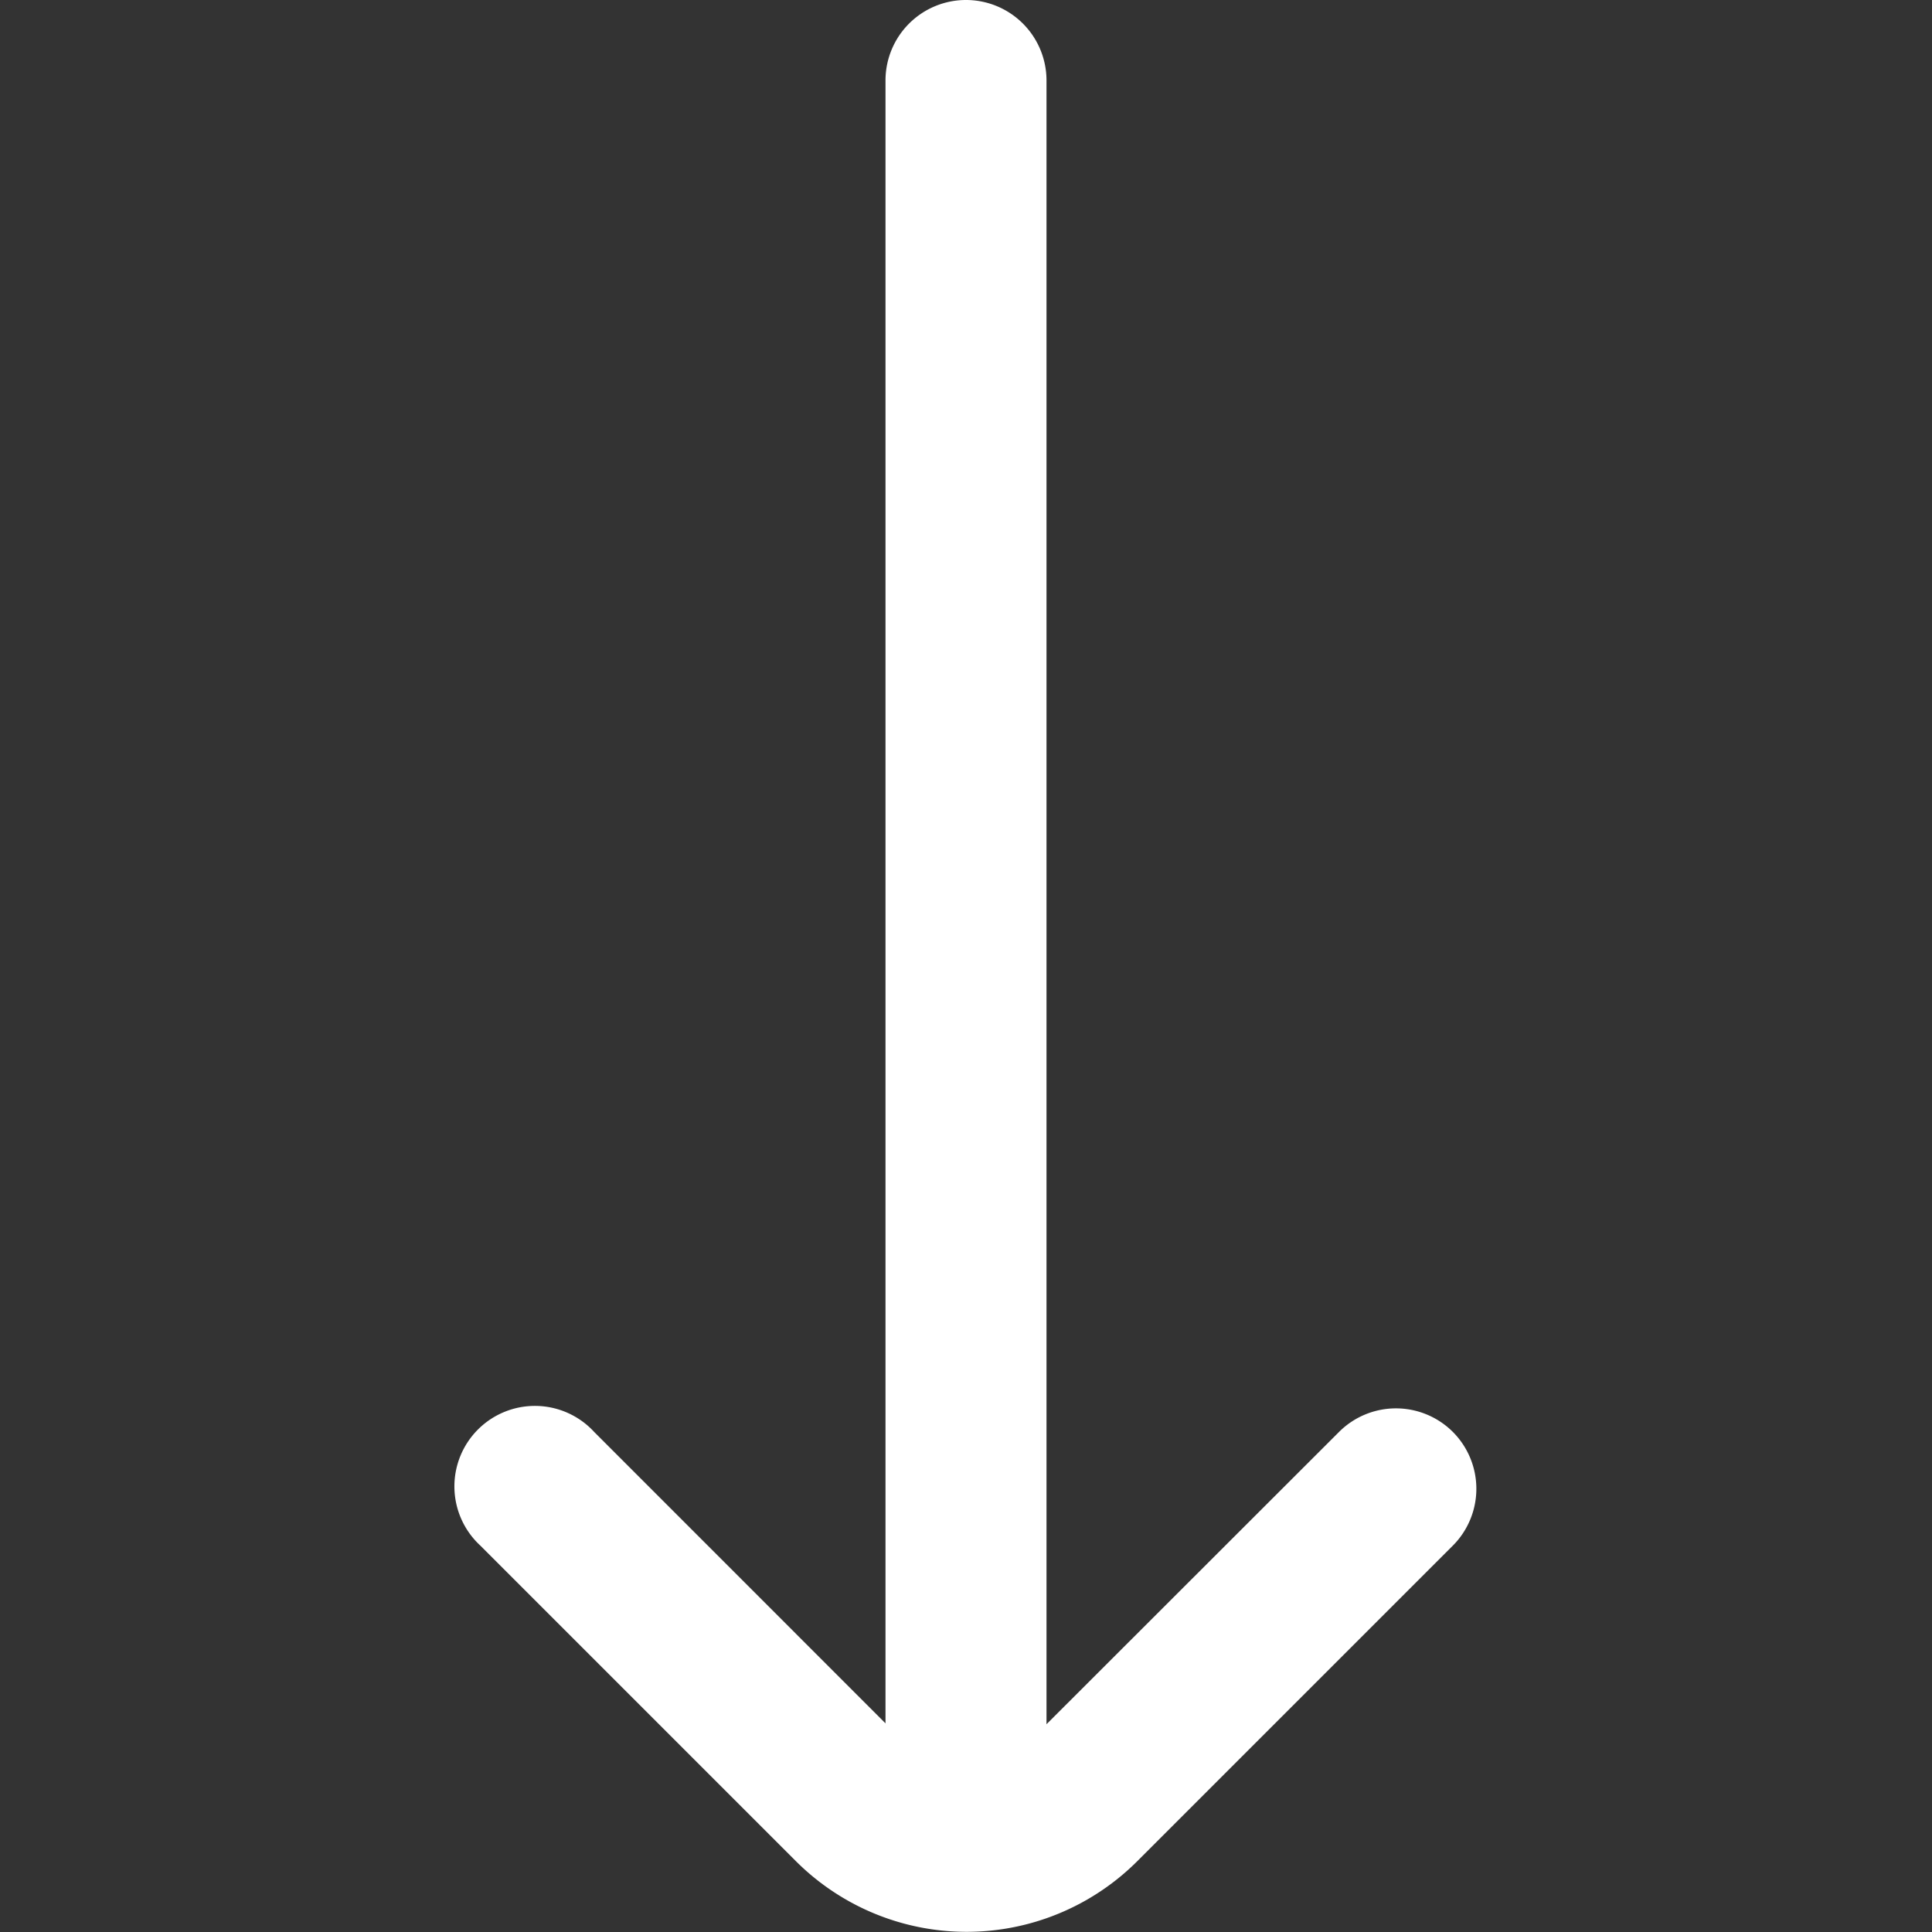 <?xml version="1.0"?>
<svg xmlns="http://www.w3.org/2000/svg" id="Outline" viewBox="0 0 24 24" fill="#ffffff">
  <rect x="0" y="0" width="24" height="24" fill="#333333" stroke="none"/>
  <title>152 arrow down</title>
  <path d="M18.048,17.788a1,1,0,0,0-1.414,0L13,21.419,13,1a1,1,0,0,0-1-1h0a1,1,0,0,0-1,1l0,20.408L7.381,17.788A1,1,0,1,0,5.967,19.2l3.919,3.919a3,3,0,0,0,4.243,0L18.048,19.2A1,1,0,0,0,18.048,17.788Z"/>
</svg>
